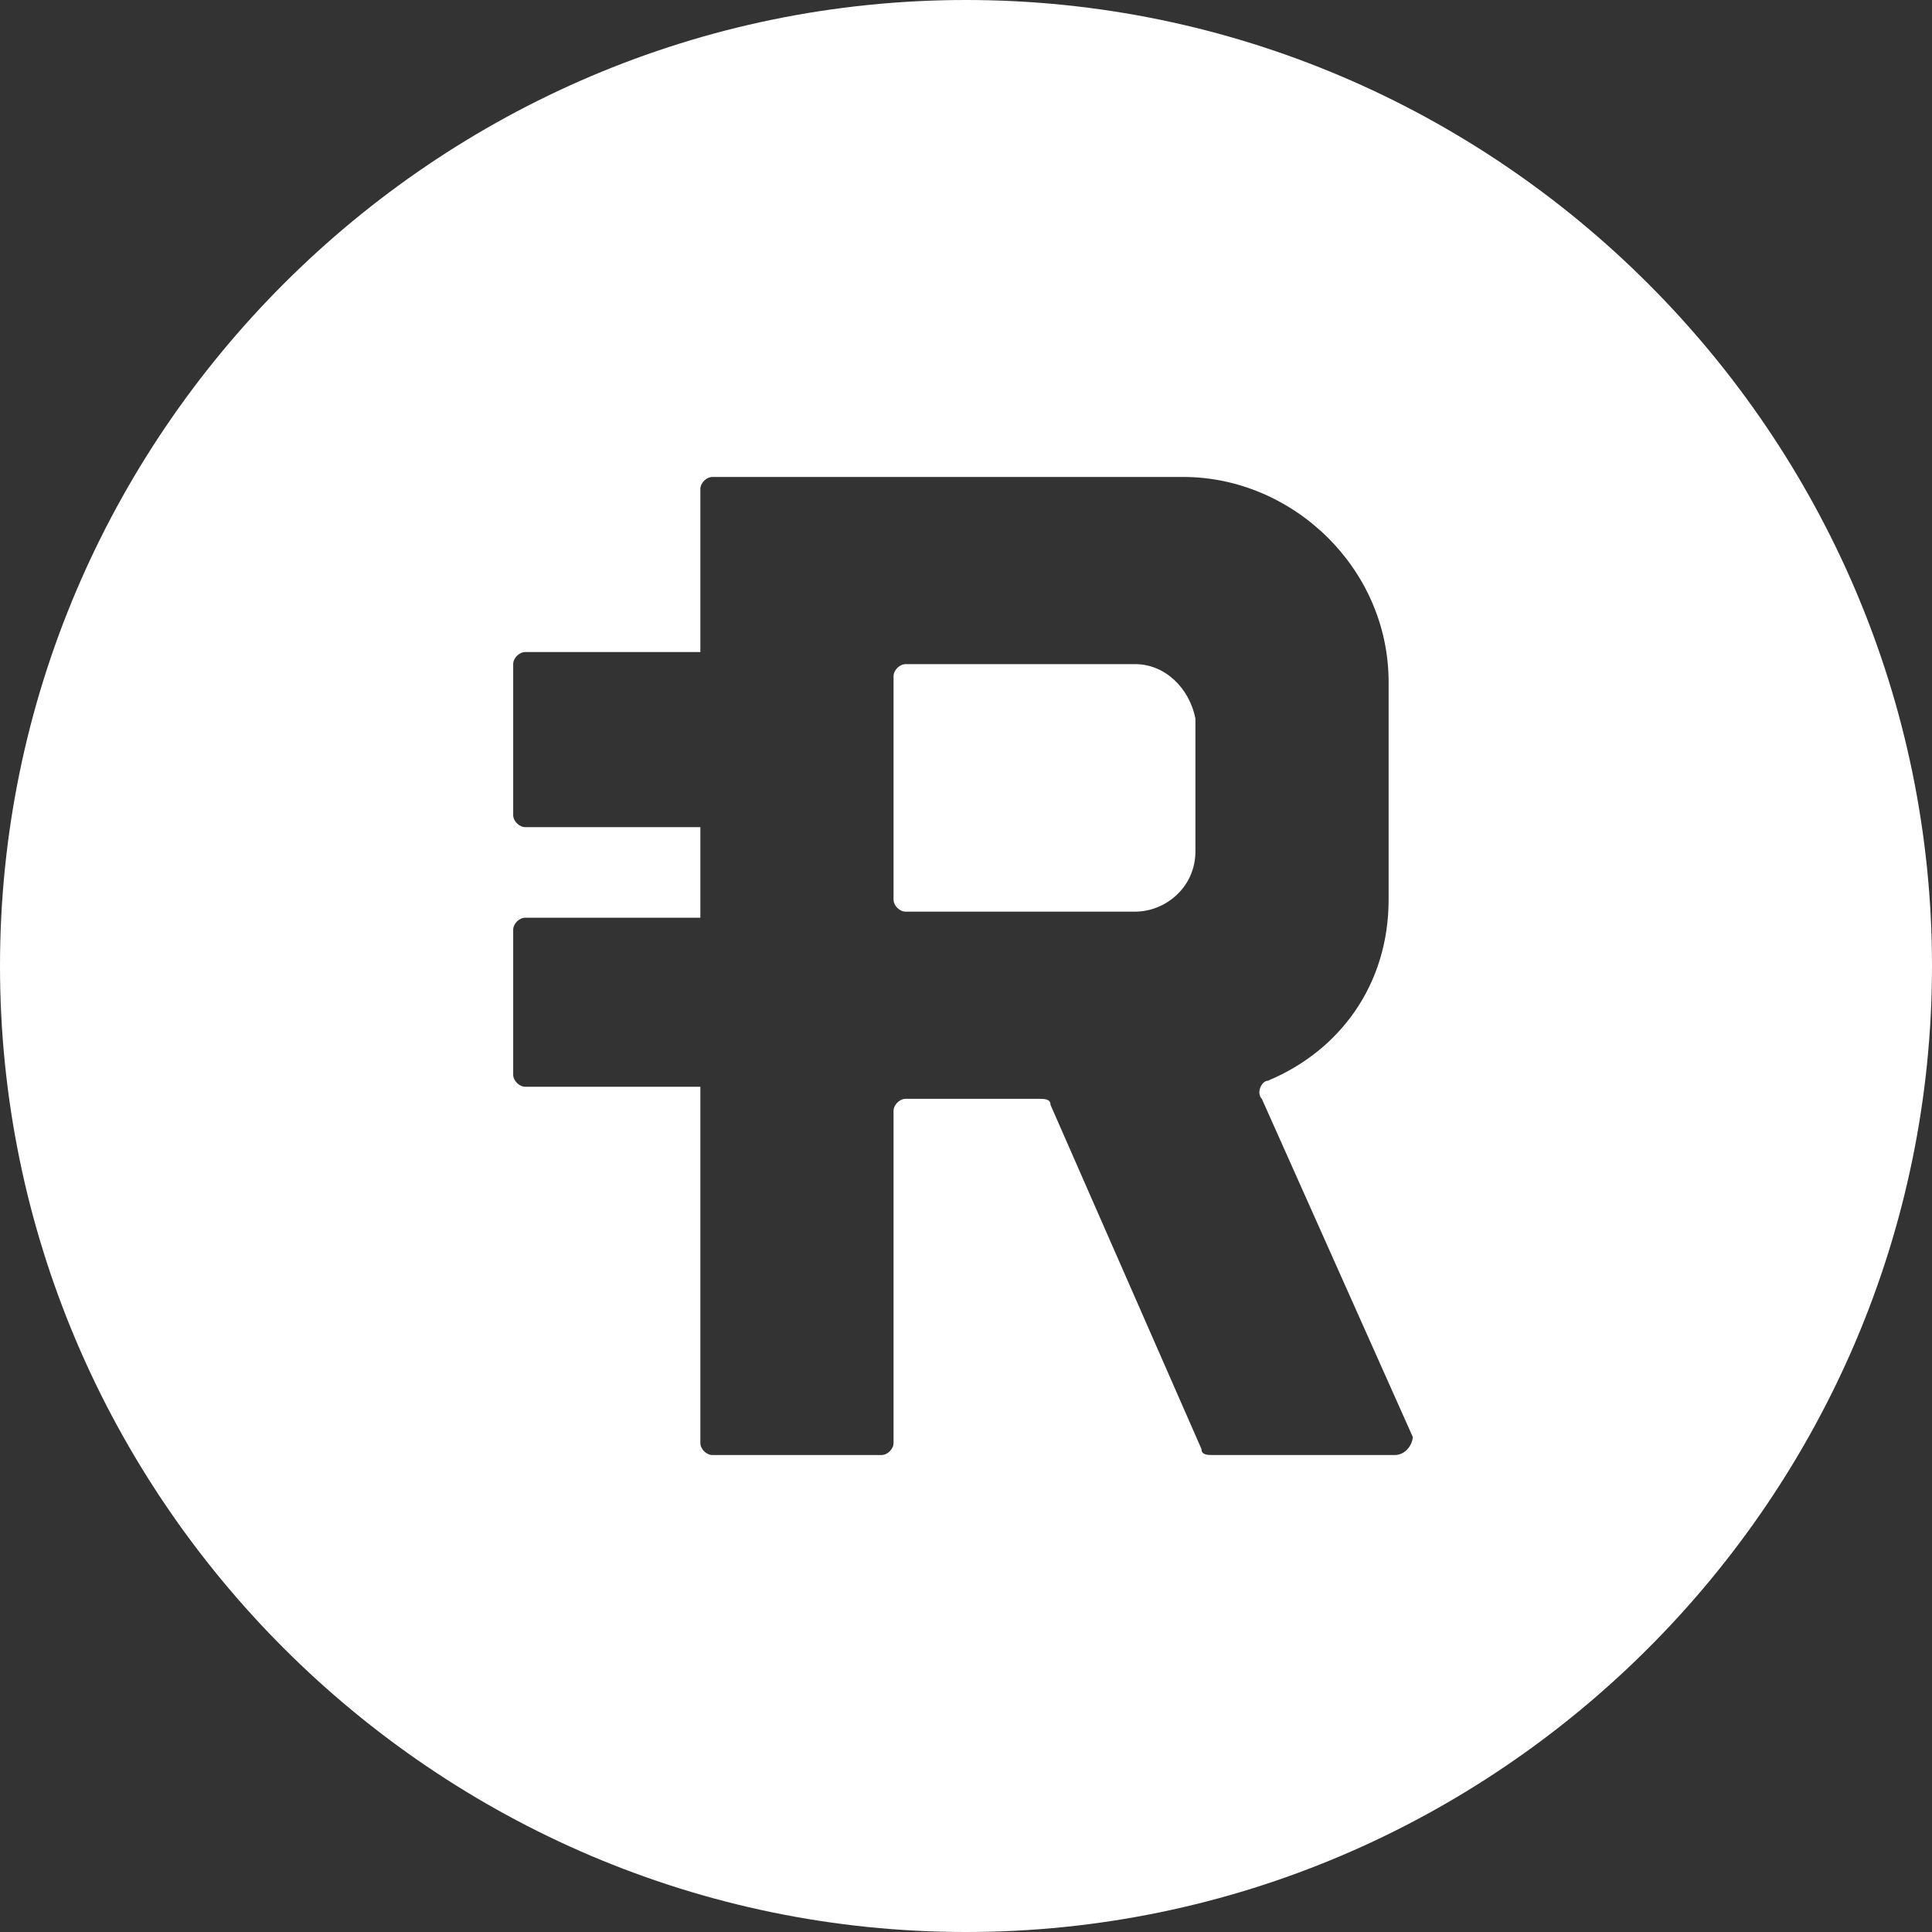 <!-- Generated by IcoMoon.io -->
<svg version="1.1" xmlns="http://www.w3.org/2000/svg" width="32" height="32" viewBox="0 0 32 32">
<rect x="0" y="0" width="32" height="32" fill="#333333" stroke="none"/>
<title>rsr</title>
<path fill="#fff" d="M19.8 11.9v2.2c0 0.6-0.5 1-1 1h-3.8c-0.1 0-0.2-0.1-0.2-0.2v-3.7c0-0.1 0.1-0.2 0.2-0.2h3.8c0.5 0 0.9 0.4 1 0.9zM32 16c0 8.8-7.2 16-16 16s-16-7.2-16-16 7.2-16 16-16 16 7.2 16 16zM23.4 23.8l-2.5-5.6c-0.1-0.1 0-0.3 0.1-0.3 1.2-0.5 2-1.6 2-3v-3.6c0-1.9-1.6-3.4-3.4-3.4h-7.8c-0.1 0-0.2 0.1-0.2 0.2v2.7h-2.9c-0.1 0-0.2 0.1-0.2 0.2v2.5c0 0.1 0.1 0.2 0.2 0.2h2.9v1.5h-2.9c-0.1 0-0.2 0.1-0.2 0.2v2.4c0 0.1 0.1 0.2 0.2 0.2h2.9v5.9c0 0.1 0.1 0.2 0.2 0.2h2.8c0.1 0 0.2-0.1 0.2-0.2v-5.5c0-0.1 0.1-0.2 0.2-0.2h2.2c0.1 0 0.2 0 0.2 0.1l2.5 5.7c0 0.1 0.1 0.1 0.2 0.1h3c0.2 0 0.3-0.2 0.3-0.3z"></path>
</svg>
